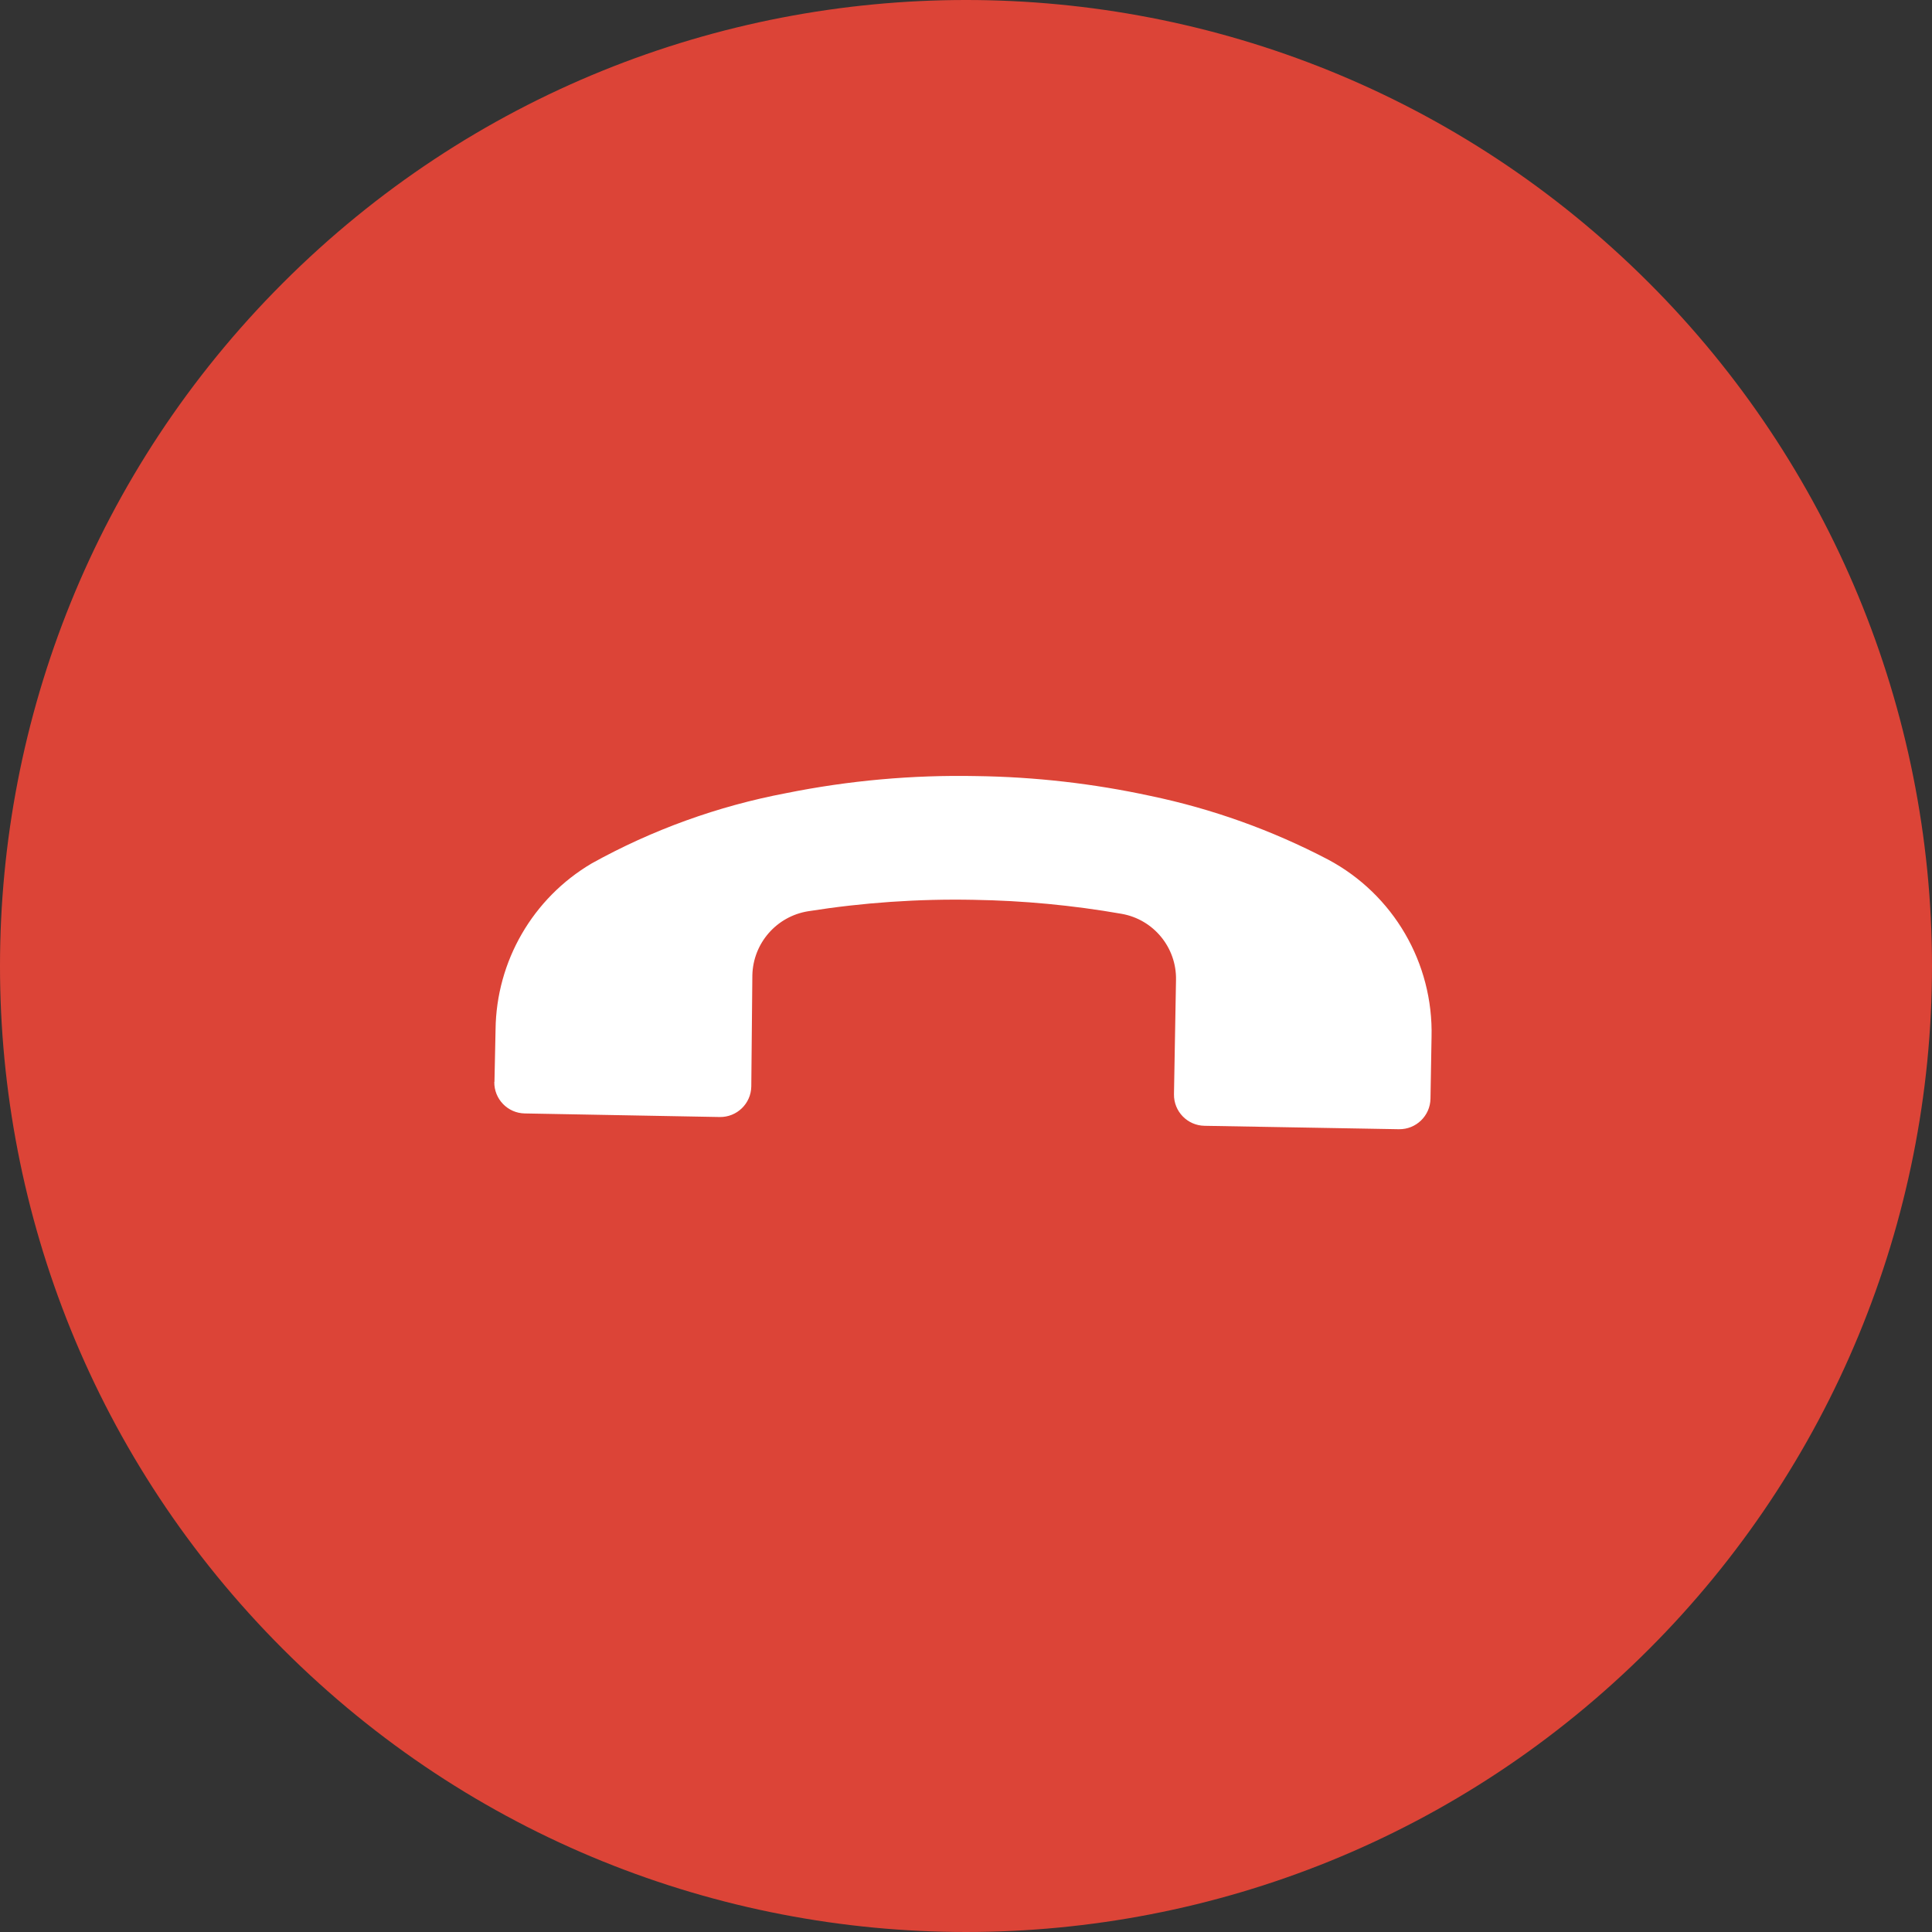 <svg xmlns="http://www.w3.org/2000/svg" width="60" height="60" viewBox="0 0 60 60">
    <rect x="0" y="0" width="60" height="60" fill="#333333" stroke="none"/>
    <g fill="none" fill-rule="evenodd">
        <circle cx="30" cy="30" r="20" fill="#FFF"/>
        <path fill="#DC4437" fill-rule="nonzero" d="M51.21 8.784C39.493-2.93 20.498-2.928 8.784 8.79-2.93 20.508-2.928 39.502 8.79 51.216c11.718 11.714 30.713 11.712 42.426-.006 5.626-5.627 8.786-13.26 8.784-21.216-.002-7.956-3.163-15.586-8.79-21.21zM15.35 33.6v-.004l.006.005.034-1.626c.023-2.124 1.155-4.08 2.984-5.16 1.884-1.046 3.923-1.782 6.04-2.183 1.946-.393 3.93-.57 5.915-.53 1.815.025 3.622.231 5.396.615 1.921.4 3.778 1.066 5.517 1.976 2.03 1.08 3.275 3.216 3.216 5.516l-.033 1.91c-.008.533-.447.958-.98.95h-.003l-6.033-.106c-.532-.008-.958-.446-.95-.978v-.005l.063-3.542c.023-1.01-.697-1.886-1.693-2.059-1.516-.265-3.05-.41-4.589-.434-1.721-.034-3.443.085-5.144.355-.981.158-1.71.995-1.731 1.989l-.033 3.452c-.008.532-.447.957-.979.949h-.004l-6.05-.111c-.532-.008-.956-.446-.948-.979z"/>
    </g>
</svg>
